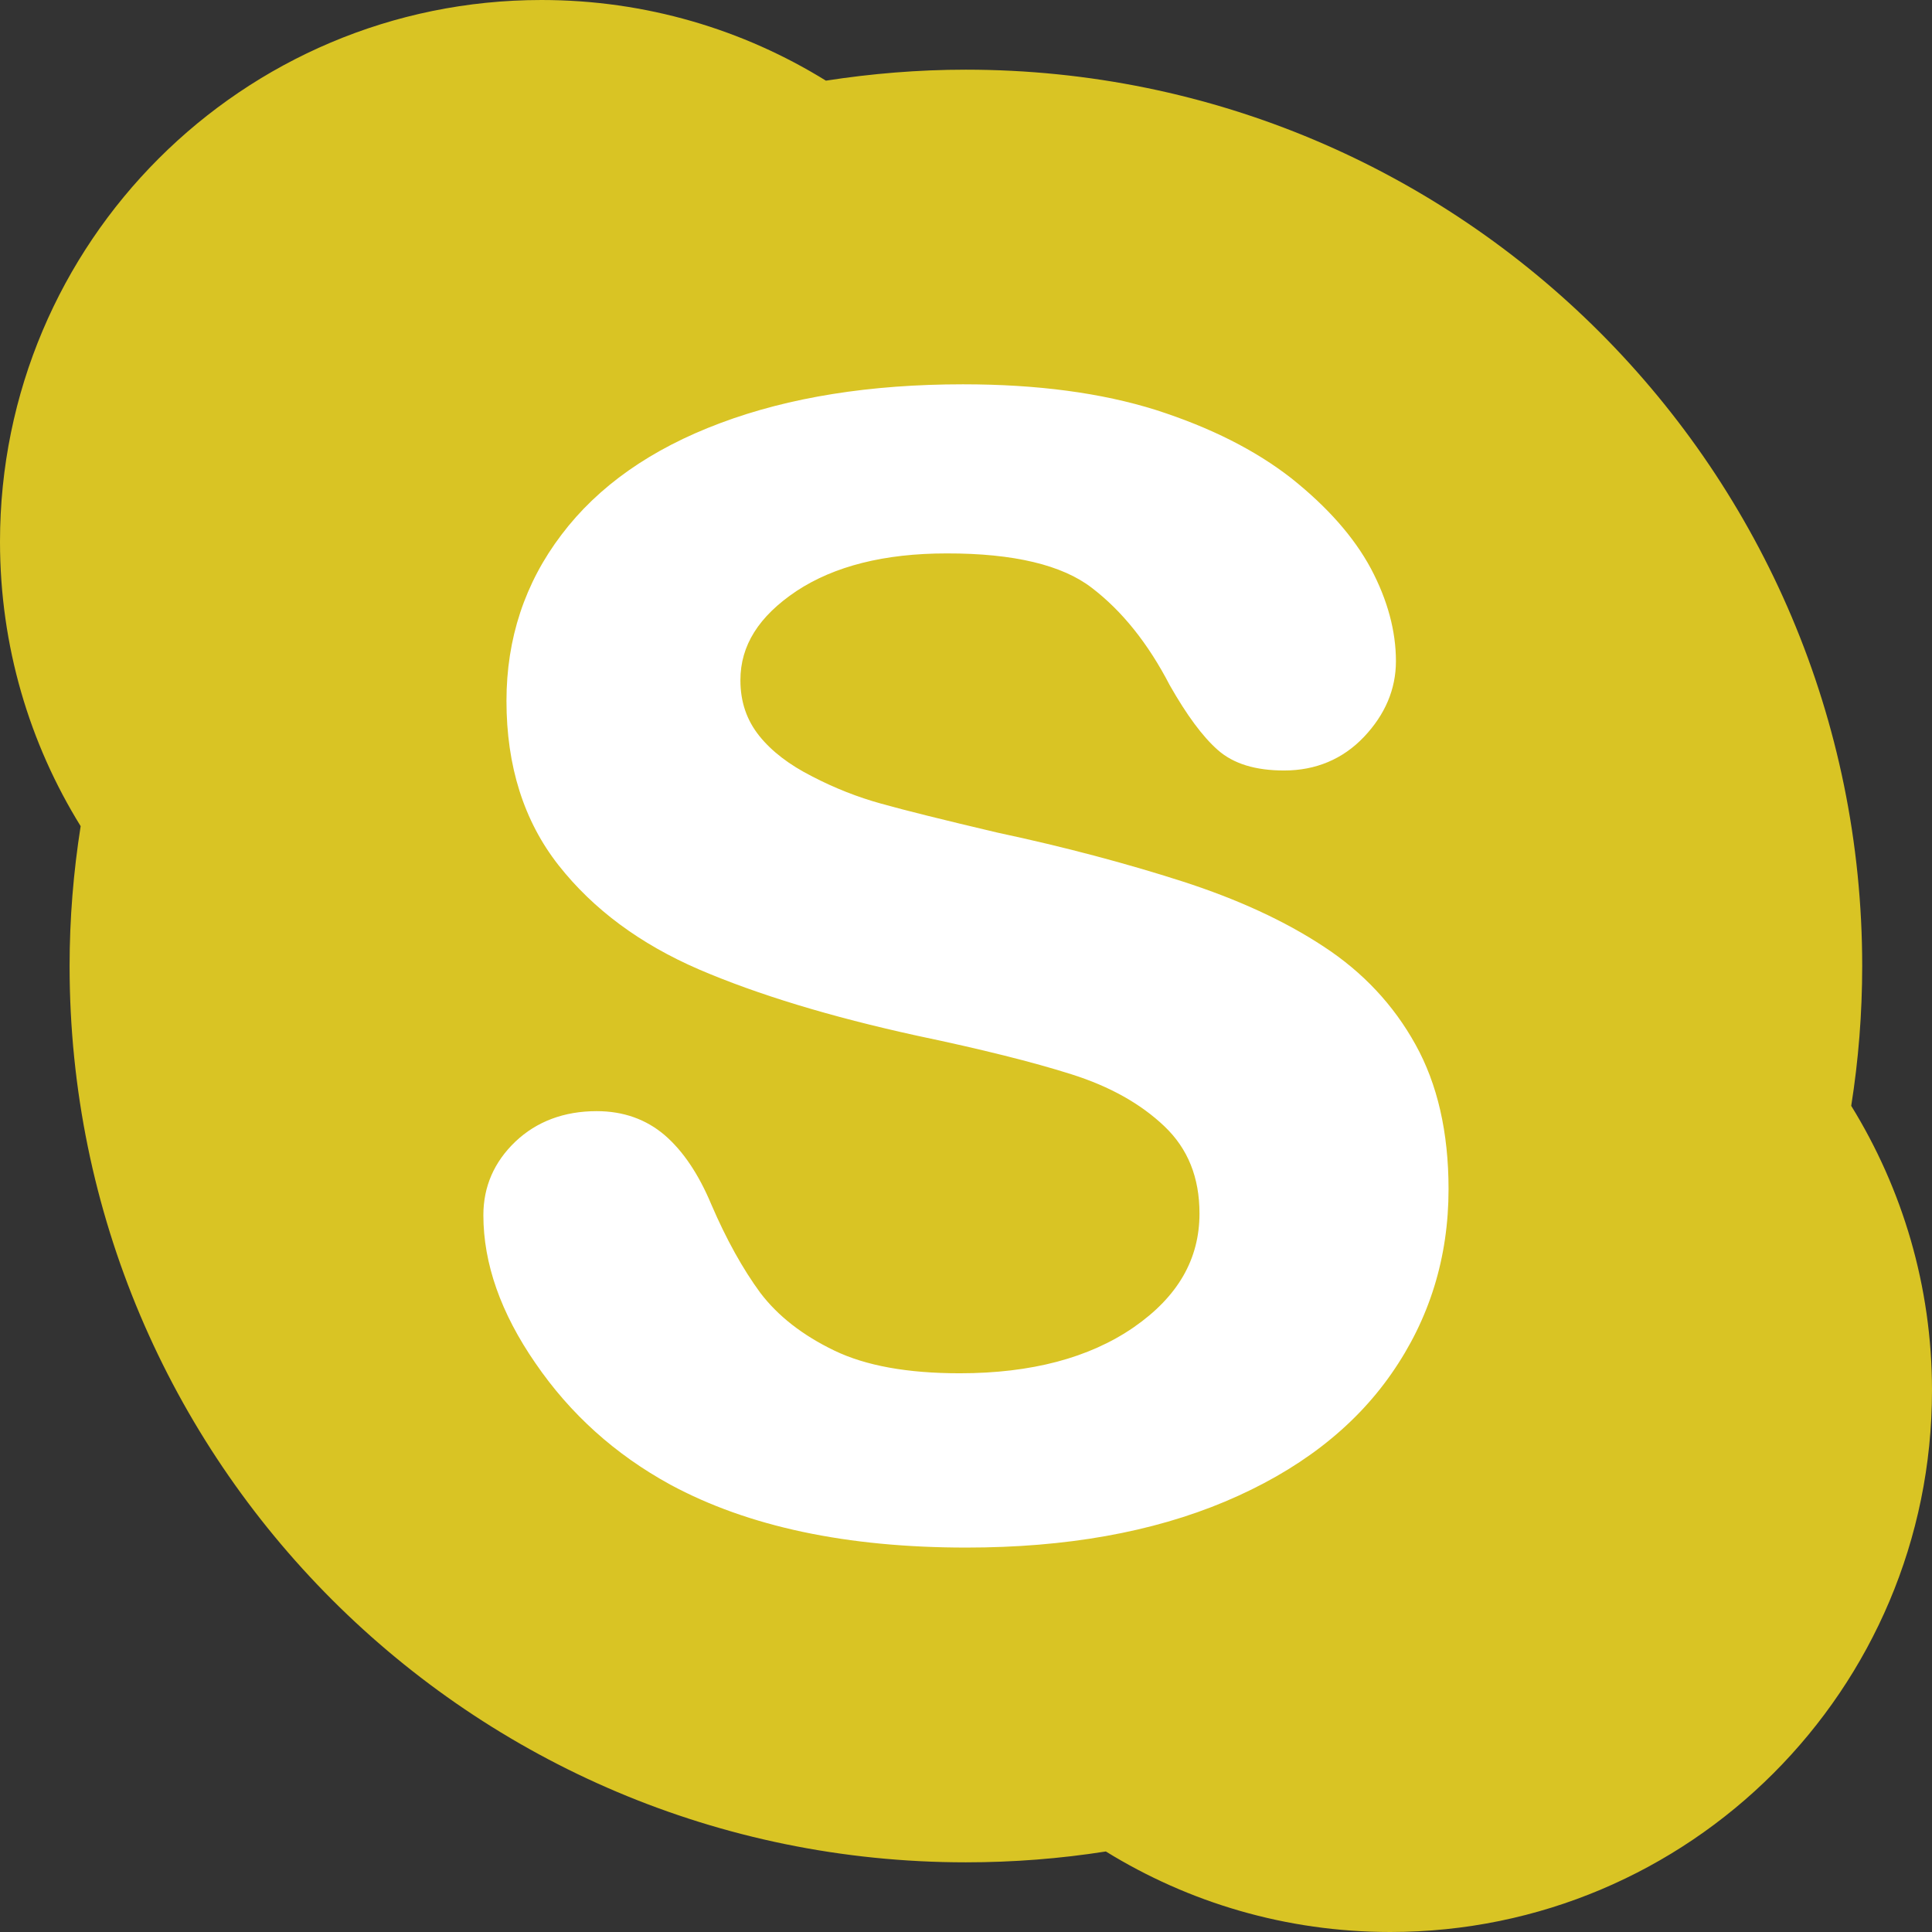 <?xml version="1.0" encoding="utf-8"?>
<!DOCTYPE svg PUBLIC "-//W3C//DTD SVG 1.1//EN" "http://www.w3.org/Graphics/SVG/1.1/DTD/svg11.dtd">
<svg version="1.1" baseProfile="full"
 xmlns="http://www.w3.org/2000/svg"
 xmlns:xlink="http://www.w3.org/1999/xlink"
 xmlns:ev="http://www.w3.org/2001/xml-events" 
  height="47px" 
  width="47px" 
>
<rect width="100%" height="100%" fill="#333333" stroke="none"/>
<path fill="rgb( 255, 255, 255 )"
 d="M23,3 C33.493,3 42,11.507 42,22 C42,32.493 33.493,41 23,41 C12.507,41 4,32.493 4,22 C4,11.507 12.507,3 23,3 Z "/>
<path fill="rgb( 217, 196, 36 )"
 d="M45.035,26.902 C45.21,25.795 45.302,24.659 45.302,23.5 C45.302,11.458 35.543,1.695 23.494,1.695 C22.341,1.695 21.205,1.79 20.092,1.962 C18.084,0.72 15.714,0 13.173,0 C5.898,0 0,5.898 0,13.178 C0,15.718 0.717,18.087 1.962,20.098 C1.787,21.211 1.693,22.341 1.693,23.5 C1.693,35.543 11.457,45.305 23.494,45.305 C24.653,45.305 25.789,45.216 26.902,45.041 C28.91,46.28 31.28,47 33.821,47 C41.102,47 47,41.102 47,33.824 C47,31.285 46.277,28.916 45.035,26.902 ZM33.85,33.417 C32.926,34.745 31.572,35.784 29.802,36.529 C28.027,37.275 25.933,37.648 23.508,37.648 C20.608,37.648 18.205,37.143 16.305,36.116 C14.963,35.382 13.87,34.395 13.029,33.167 C12.18,31.94 11.759,30.735 11.759,29.561 C11.759,28.867 12.02,28.268 12.536,27.774 C13.055,27.281 13.724,27.031 14.515,27.031 C15.164,27.031 15.717,27.229 16.168,27.613 C16.615,27.998 16.994,28.56 17.304,29.3 C17.671,30.155 18.072,30.873 18.497,31.452 C18.922,32.011 19.521,32.482 20.296,32.855 C21.062,33.225 22.077,33.408 23.348,33.408 C25.089,33.408 26.501,33.033 27.579,32.29 C28.661,31.541 29.18,30.626 29.18,29.521 C29.18,28.644 28.899,27.944 28.325,27.398 C27.746,26.848 26.997,26.429 26.064,26.134 C25.132,25.838 23.879,25.525 22.307,25.195 C20.198,24.733 18.434,24.197 17.003,23.583 C15.571,22.964 14.432,22.12 13.589,21.05 C12.743,19.974 12.321,18.635 12.321,17.051 C12.321,15.539 12.766,14.182 13.661,13.006 C14.55,11.83 15.835,10.924 17.522,10.293 C19.197,9.664 21.171,9.349 23.428,9.349 C25.235,9.349 26.799,9.558 28.121,9.974 C29.444,10.399 30.54,10.95 31.423,11.641 C32.295,12.338 32.938,13.064 33.351,13.833 C33.758,14.602 33.959,15.356 33.959,16.084 C33.959,16.767 33.695,17.384 33.182,17.926 C32.668,18.468 32.008,18.744 31.24,18.744 C30.545,18.744 30.006,18.583 29.622,18.242 C29.255,17.918 28.87,17.396 28.457,16.67 C27.929,15.651 27.298,14.865 26.564,14.303 C25.846,13.747 24.665,13.46 23.029,13.463 C21.509,13.463 20.296,13.773 19.378,14.377 C18.451,14.997 18.012,15.709 18.012,16.546 C18.012,17.074 18.164,17.516 18.468,17.898 C18.772,18.279 19.206,18.609 19.756,18.887 C20.307,19.174 20.872,19.395 21.435,19.55 C22.008,19.711 22.952,19.946 24.269,20.256 C25.921,20.608 27.419,21.01 28.767,21.443 C30.109,21.876 31.257,22.404 32.204,23.029 C33.156,23.652 33.902,24.447 34.435,25.411 C34.969,26.372 35.239,27.545 35.239,28.928 C35.239,30.594 34.774,32.092 33.85,33.417 Z "/>
</svg>
